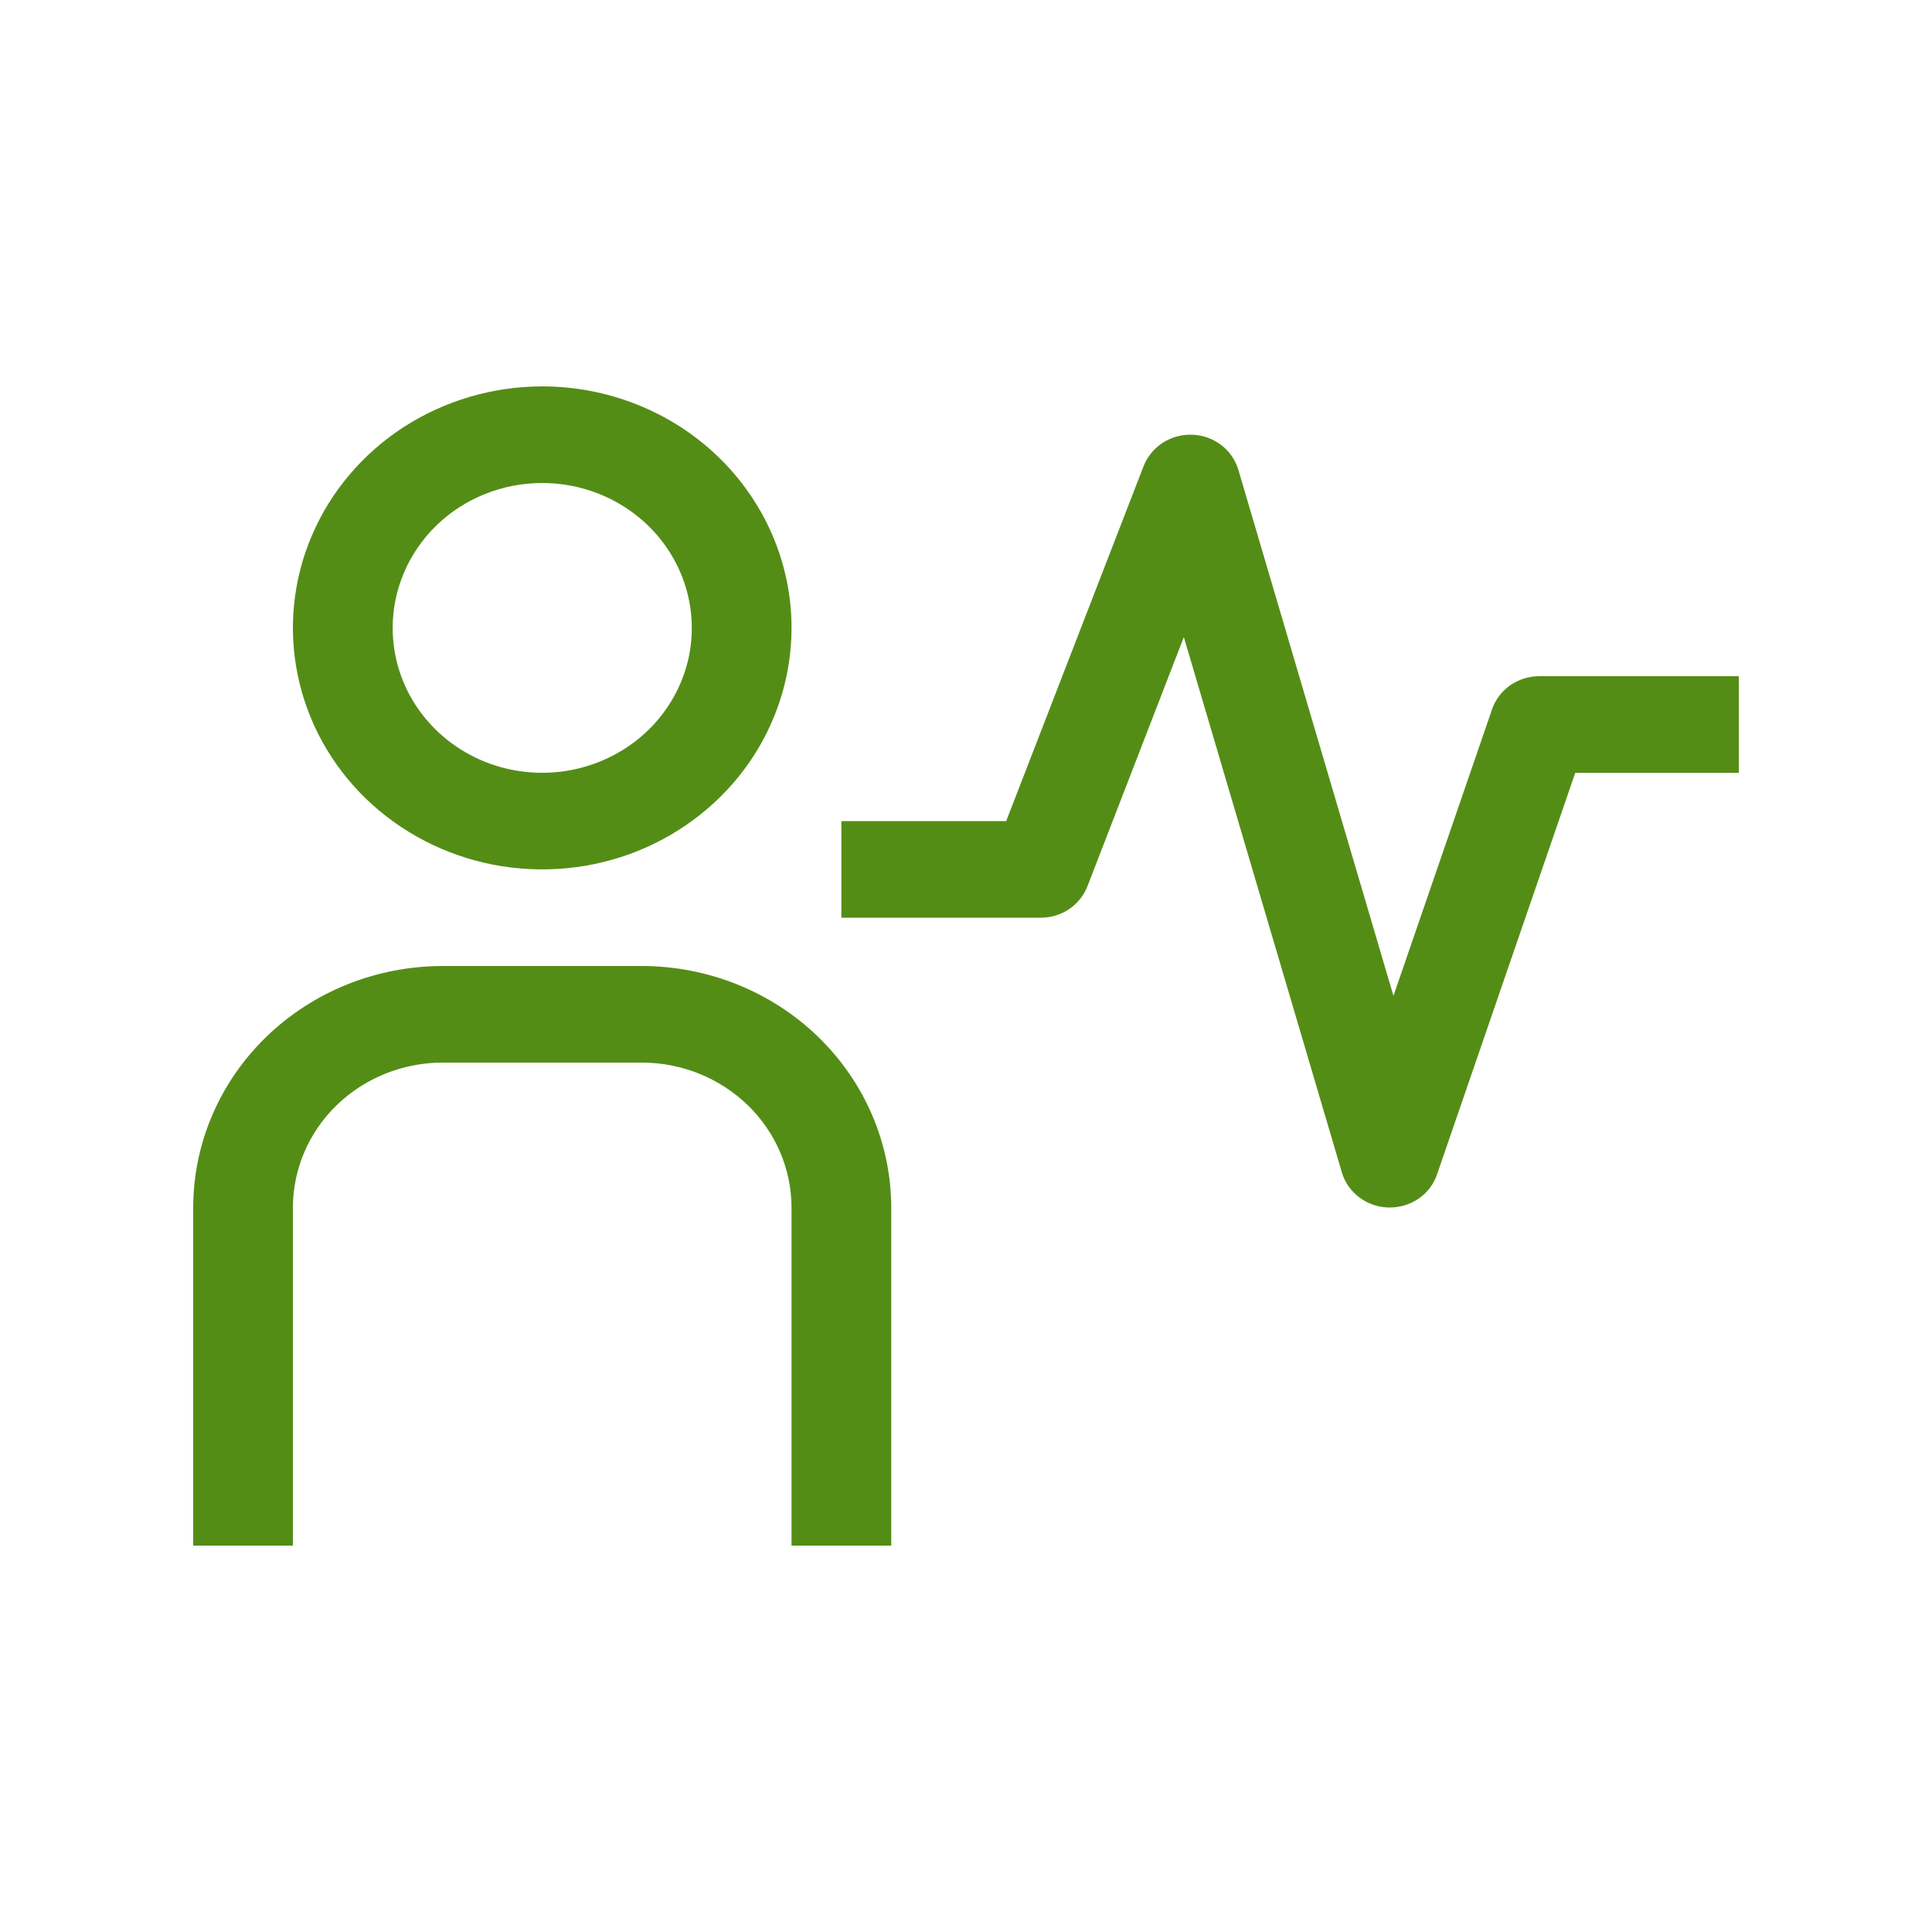 <svg width="20" height="20" viewBox="0 0 20 20" fill="none" xmlns="http://www.w3.org/2000/svg">
<path d="M14.387 12.5H14.376C14.266 12.498 14.159 12.461 14.072 12.396C13.985 12.33 13.921 12.24 13.891 12.137L12.255 6.595L11.257 9.175C11.22 9.27 11.154 9.352 11.068 9.411C10.982 9.469 10.879 9.5 10.774 9.5H8.71V8.5H10.416L11.839 4.824C11.878 4.726 11.947 4.642 12.037 4.583C12.128 4.525 12.235 4.496 12.344 4.5C12.452 4.504 12.556 4.542 12.642 4.607C12.727 4.672 12.789 4.761 12.819 4.862L14.425 10.309L15.446 7.342C15.48 7.242 15.546 7.156 15.634 7.094C15.722 7.033 15.827 7 15.935 7H18V8H16.307L14.876 12.158C14.842 12.258 14.777 12.344 14.689 12.406C14.601 12.467 14.495 12.5 14.387 12.5ZM9.226 16H8.194V12.5C8.193 12.102 8.03 11.721 7.74 11.44C7.449 11.159 7.056 11 6.645 11H4.581C4.17 11 3.777 11.159 3.486 11.44C3.196 11.721 3.033 12.102 3.032 12.5V16H2V12.5C2.001 11.837 2.273 11.202 2.757 10.733C3.241 10.264 3.896 10.001 4.581 10H6.645C7.329 10.001 7.985 10.264 8.469 10.733C8.953 11.202 9.225 11.837 9.226 12.5V16ZM5.613 5C5.919 5 6.219 5.088 6.473 5.253C6.728 5.418 6.926 5.652 7.043 5.926C7.161 6.2 7.191 6.502 7.132 6.793C7.072 7.084 6.924 7.351 6.708 7.561C6.491 7.77 6.215 7.913 5.915 7.971C5.615 8.029 5.303 7.999 5.02 7.886C4.737 7.772 4.496 7.58 4.325 7.333C4.155 7.087 4.065 6.797 4.065 6.5C4.065 6.102 4.228 5.721 4.518 5.439C4.808 5.158 5.202 5 5.613 5ZM5.613 4C5.103 4 4.604 4.147 4.179 4.421C3.755 4.696 3.424 5.086 3.229 5.543C3.033 6 2.982 6.503 3.082 6.988C3.181 7.473 3.427 7.918 3.788 8.268C4.149 8.617 4.609 8.855 5.109 8.952C5.61 9.048 6.129 8.999 6.6 8.81C7.072 8.62 7.475 8.3 7.759 7.889C8.042 7.478 8.194 6.994 8.194 6.5C8.194 5.837 7.922 5.201 7.438 4.732C6.954 4.263 6.297 4 5.613 4Z" fill="#548D16"/>
</svg>
